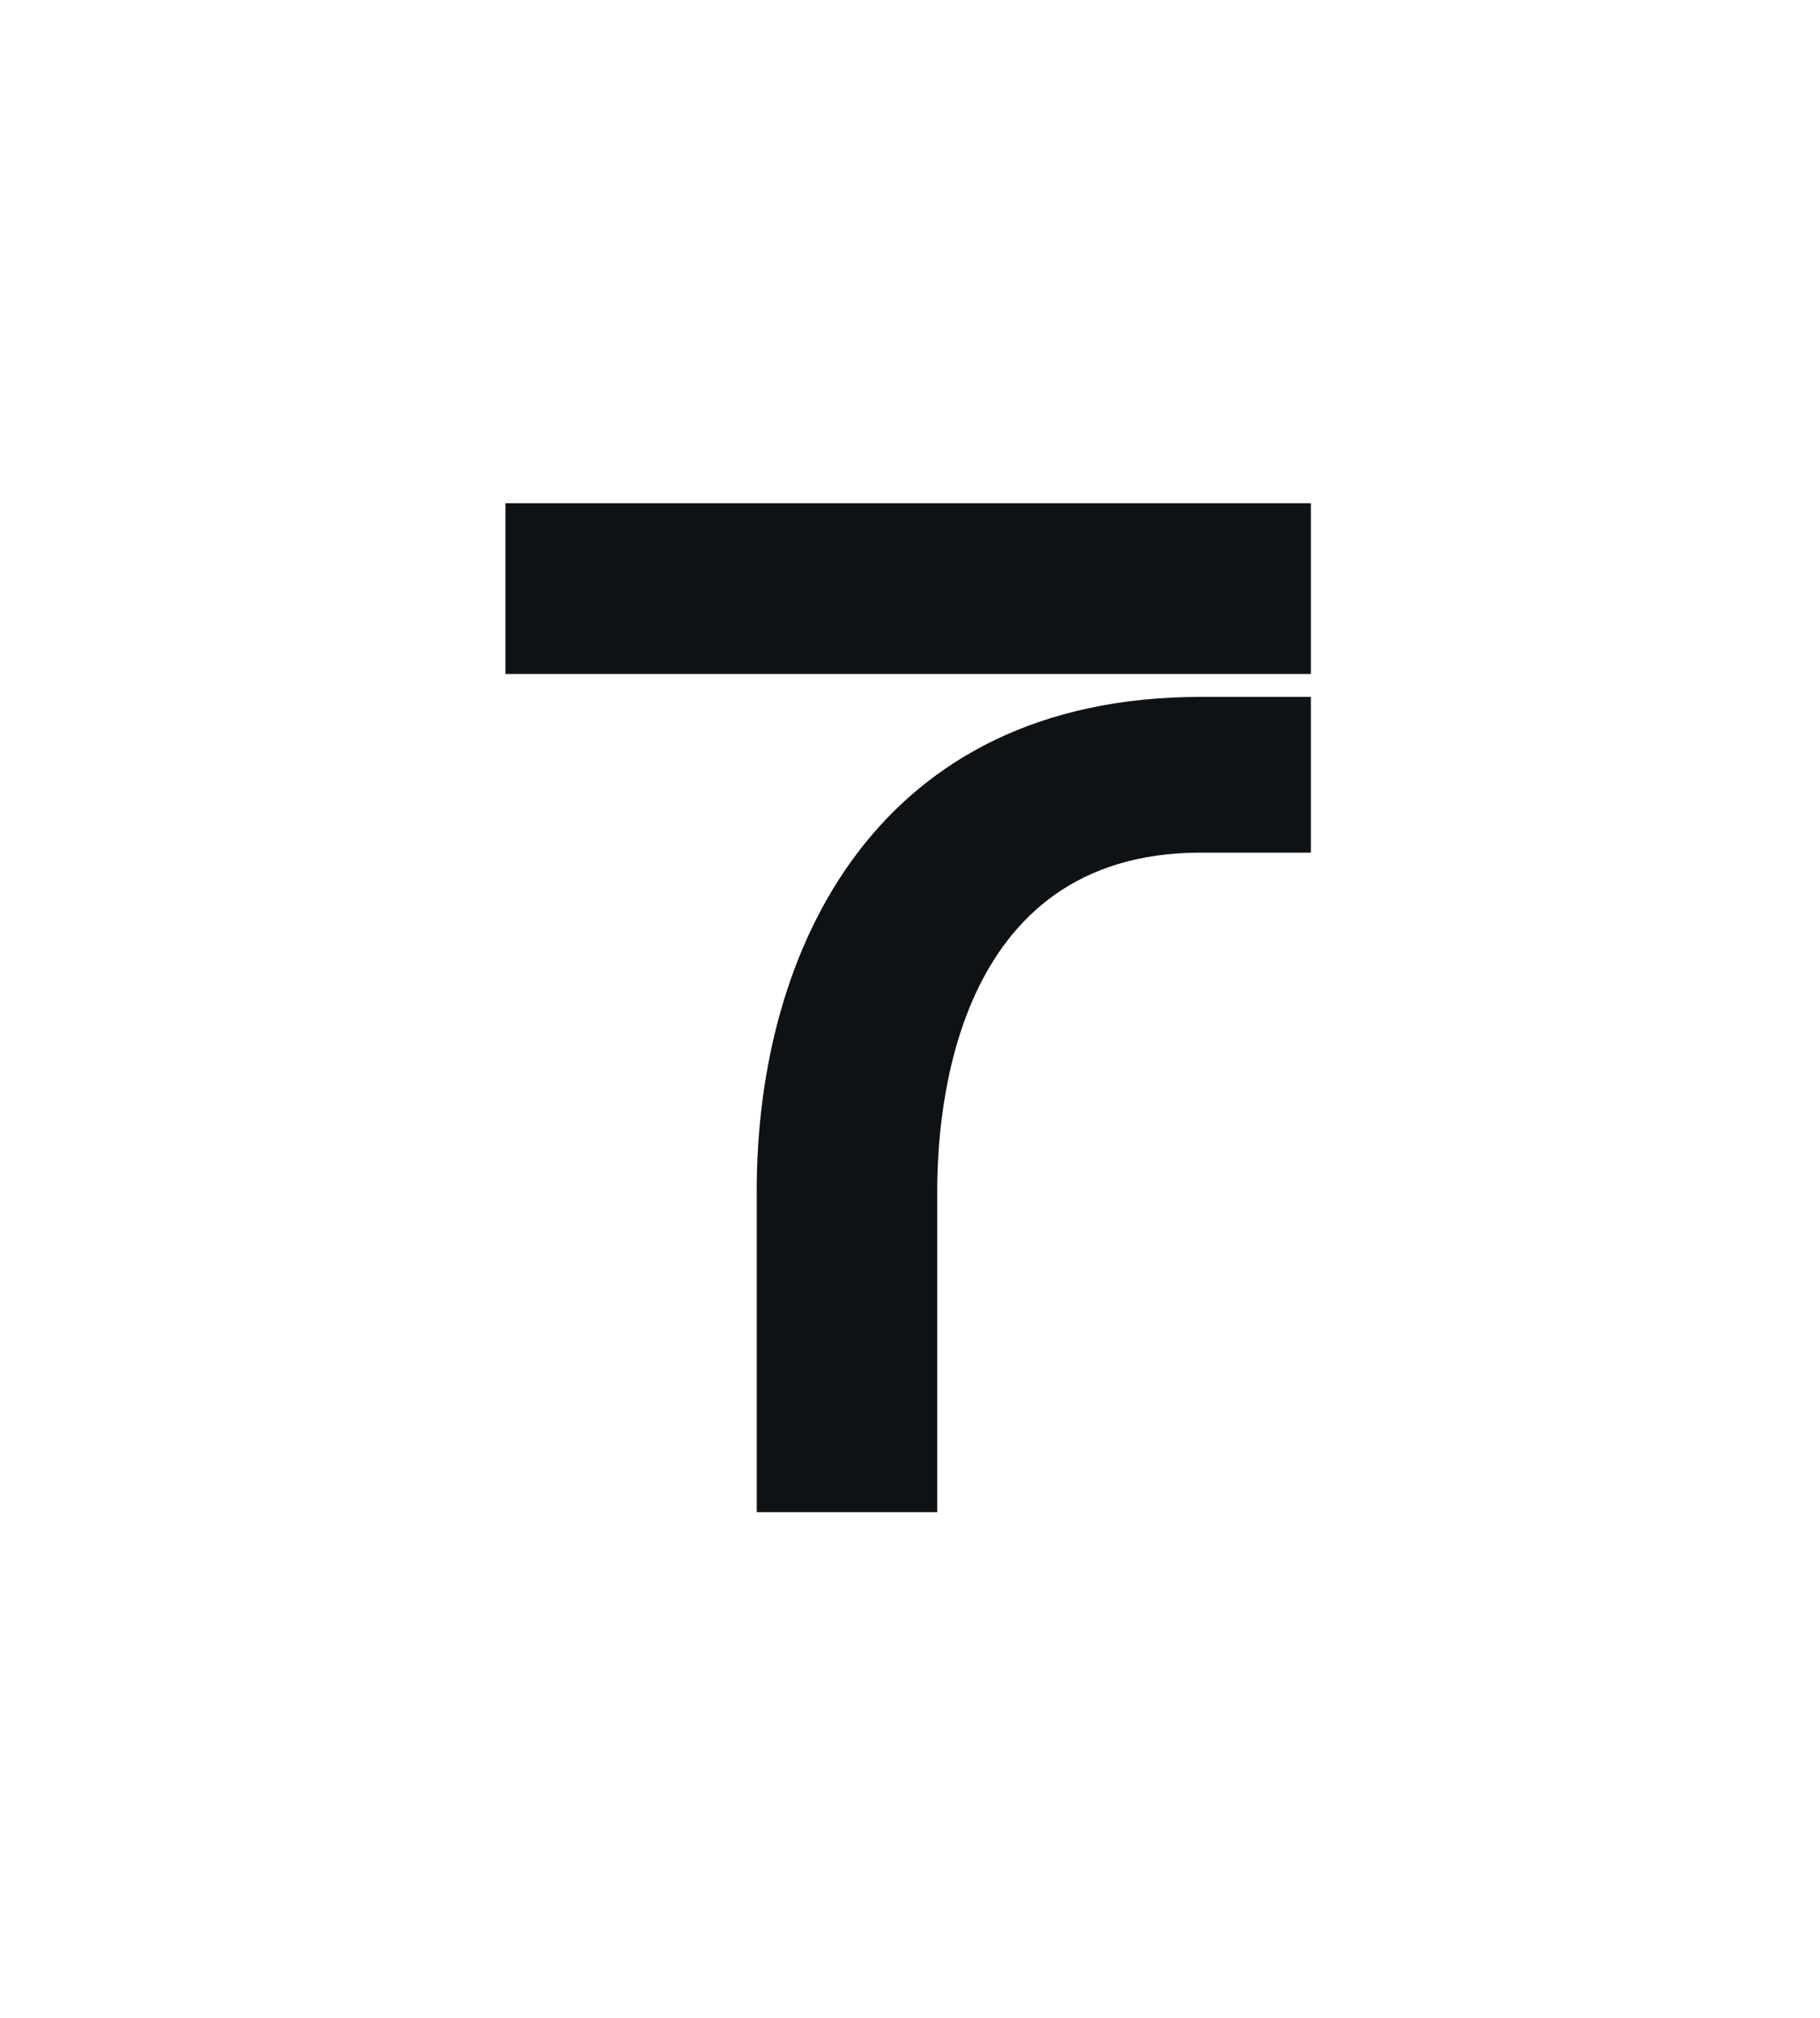 <svg width="231" height="256" viewBox="0 0 231 256" fill="none" xmlns="http://www.w3.org/2000/svg">
<path d="M152.391 108.182C120.827 108.182 118.957 141.515 118.957 151.08L118.957 191.859L96.046 191.859L96.046 151.08C96.046 120.25 111.406 88.422 152.391 88.422H166.378V108.182H152.391Z" fill="#0E1215"/>
<path d="M166.378 63.854V85.515H64.153V63.854H166.378Z" fill="#0E1215"/>
</svg>
